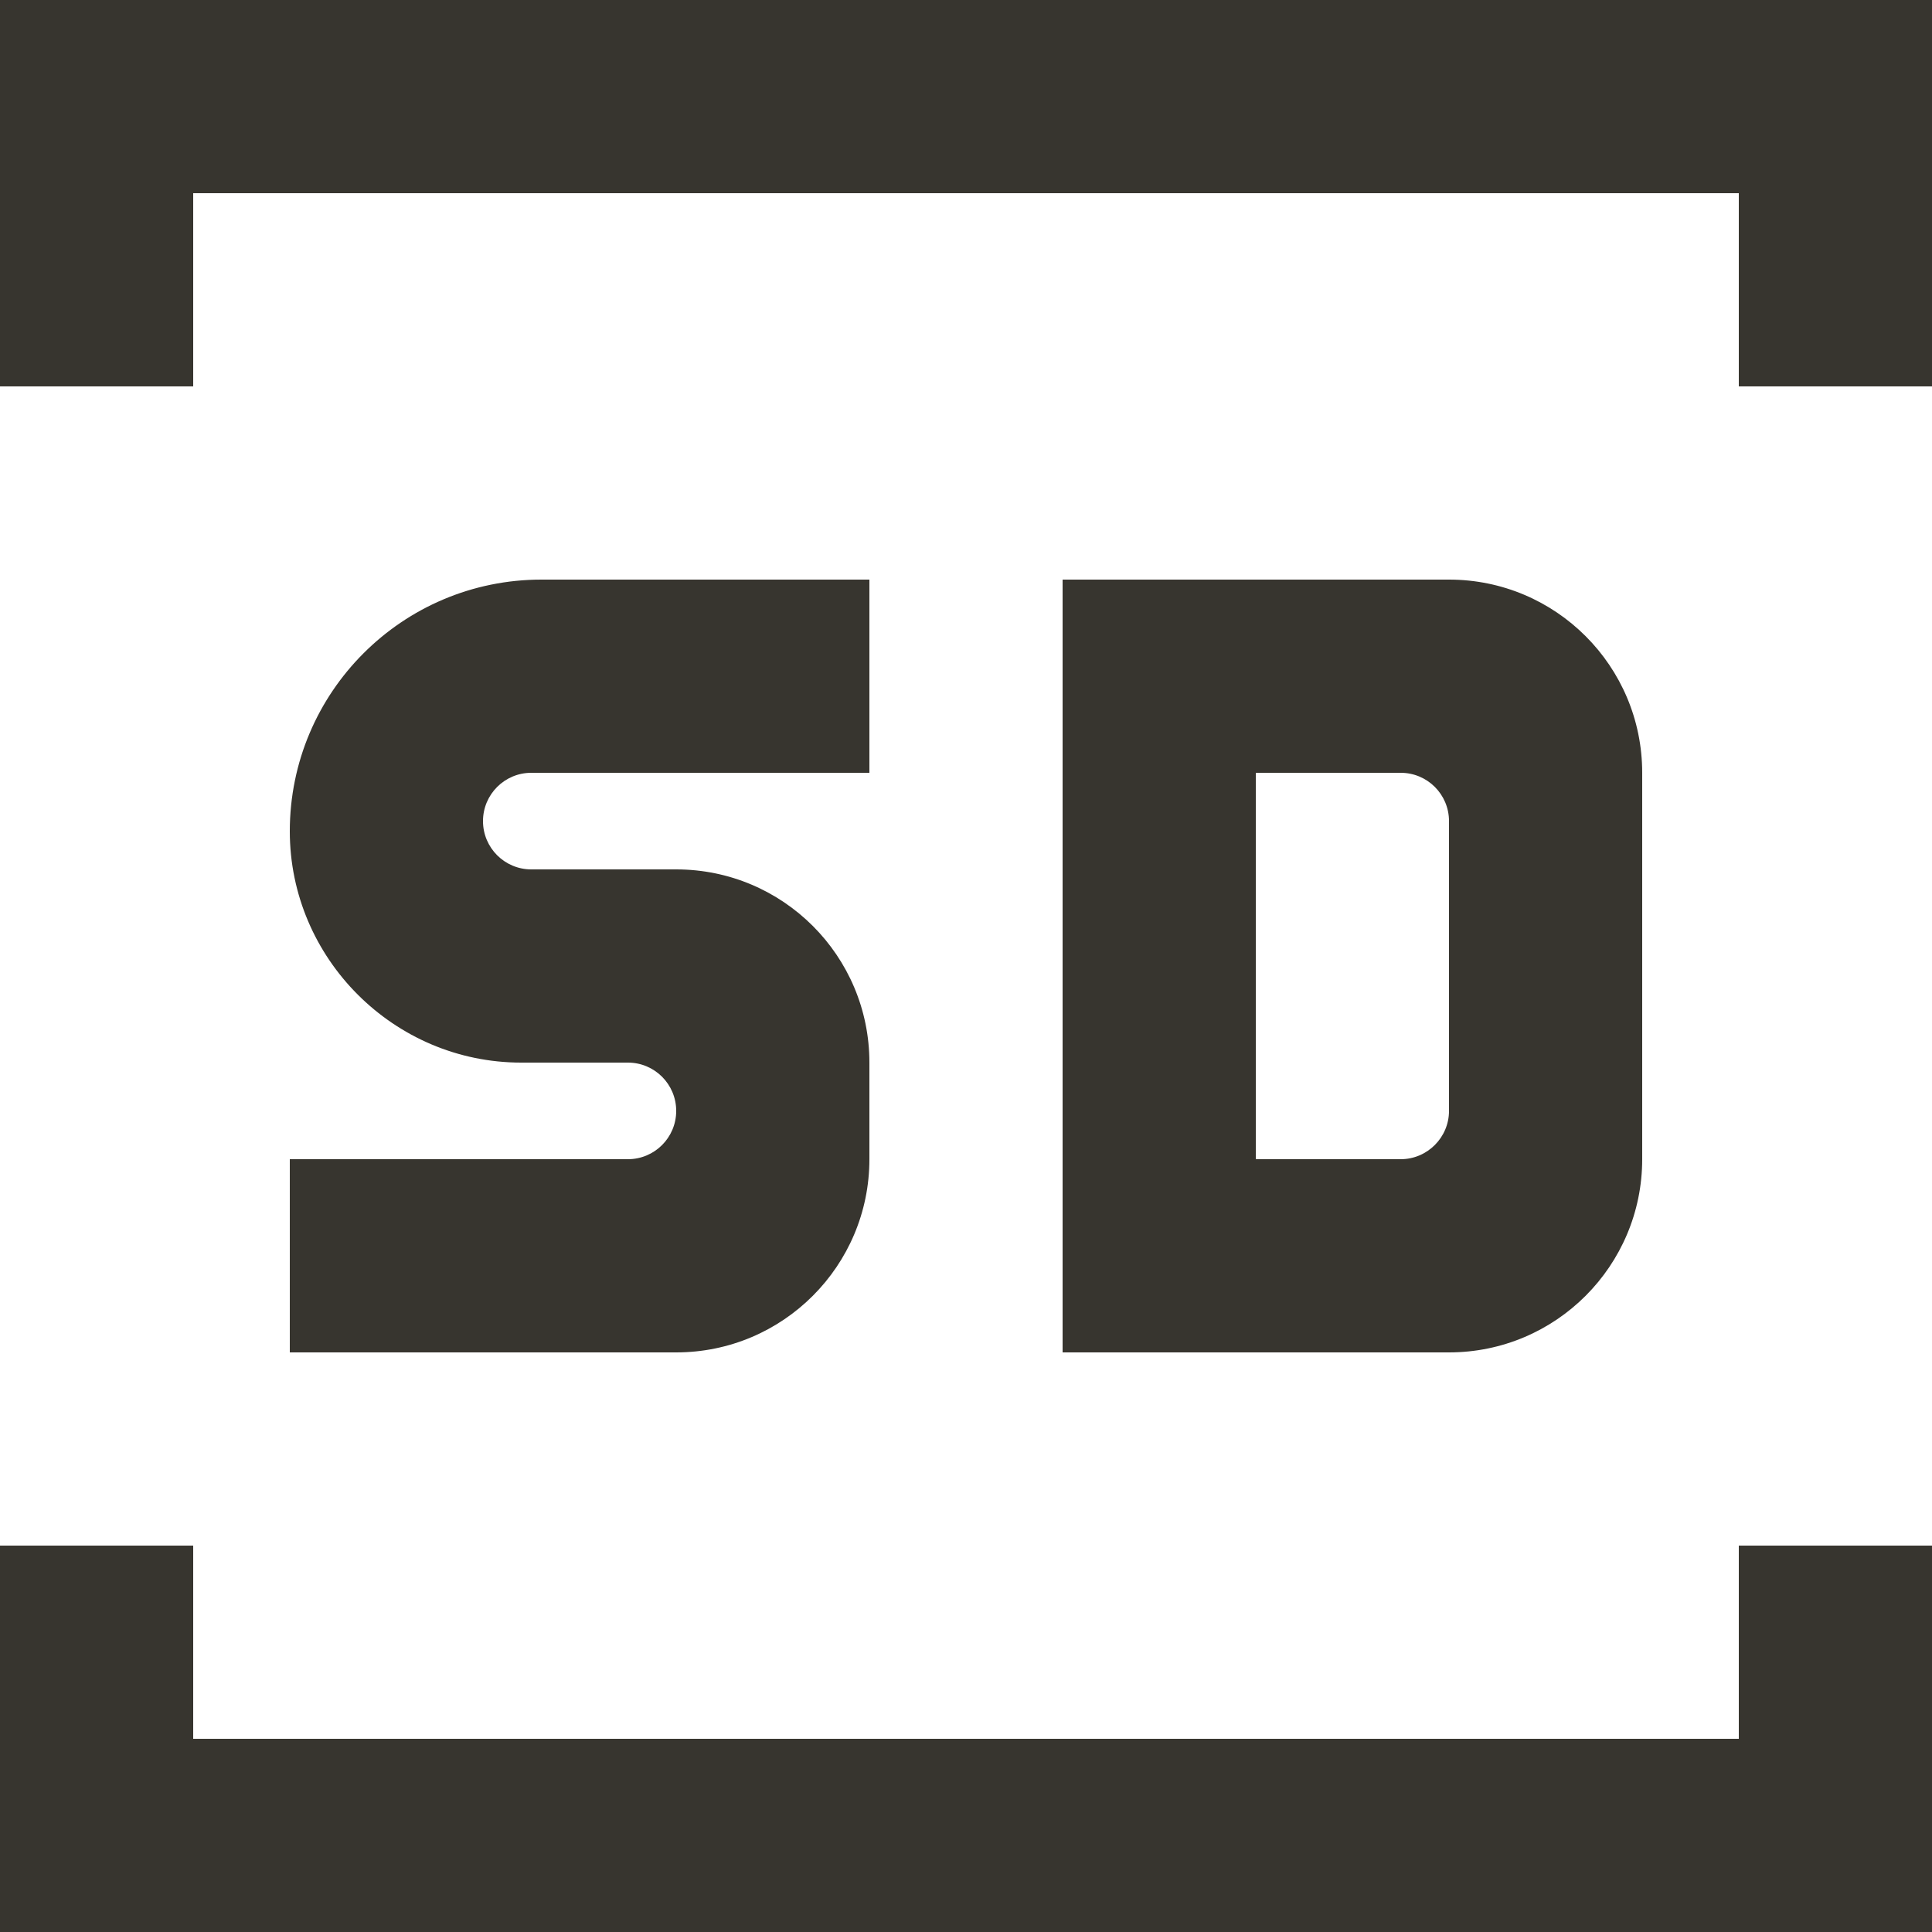 <!-- Generated by IcoMoon.io -->
<svg version="1.1" xmlns="http://www.w3.org/2000/svg" width="32" height="32" viewBox="0 0 32 32">
<title>as-SD-1</title>
<path fill="#37352f" d="M10.4 19.2h-5.6v3.2h6.4c1.768 0 3.2-1.434 3.2-3.2v-1.6c0-1.768-1.432-3.2-3.2-3.2h-2.4c-0.442 0-0.8-0.358-0.8-0.8s0.358-0.8 0.8-0.8h5.6v-3.2h-5.432c-2.302 0-4.168 1.866-4.168 4.168 0 2.107 1.725 3.832 3.832 3.832h1.768c0.442 0 0.8 0.358 0.8 0.8s-0.358 0.8-0.8 0.8zM24 13.6c0-0.442-0.358-0.8-0.8-0.8h-2.4v6.4h2.4c0.44 0 0.8-0.36 0.8-0.8v-4.8zM24 22.4h-6.4v-12.8h6.4c1.768 0 3.2 1.432 3.2 3.2v6.4c0 1.766-1.432 3.2-3.2 3.2zM0 0v6.4h3.2v-3.2h25.6v3.2h3.2v-6.4h-32zM28.8 25.6h3.2v6.4h-32v-6.4h3.2v3.2h25.6v-3.2z"></path>
</svg>
